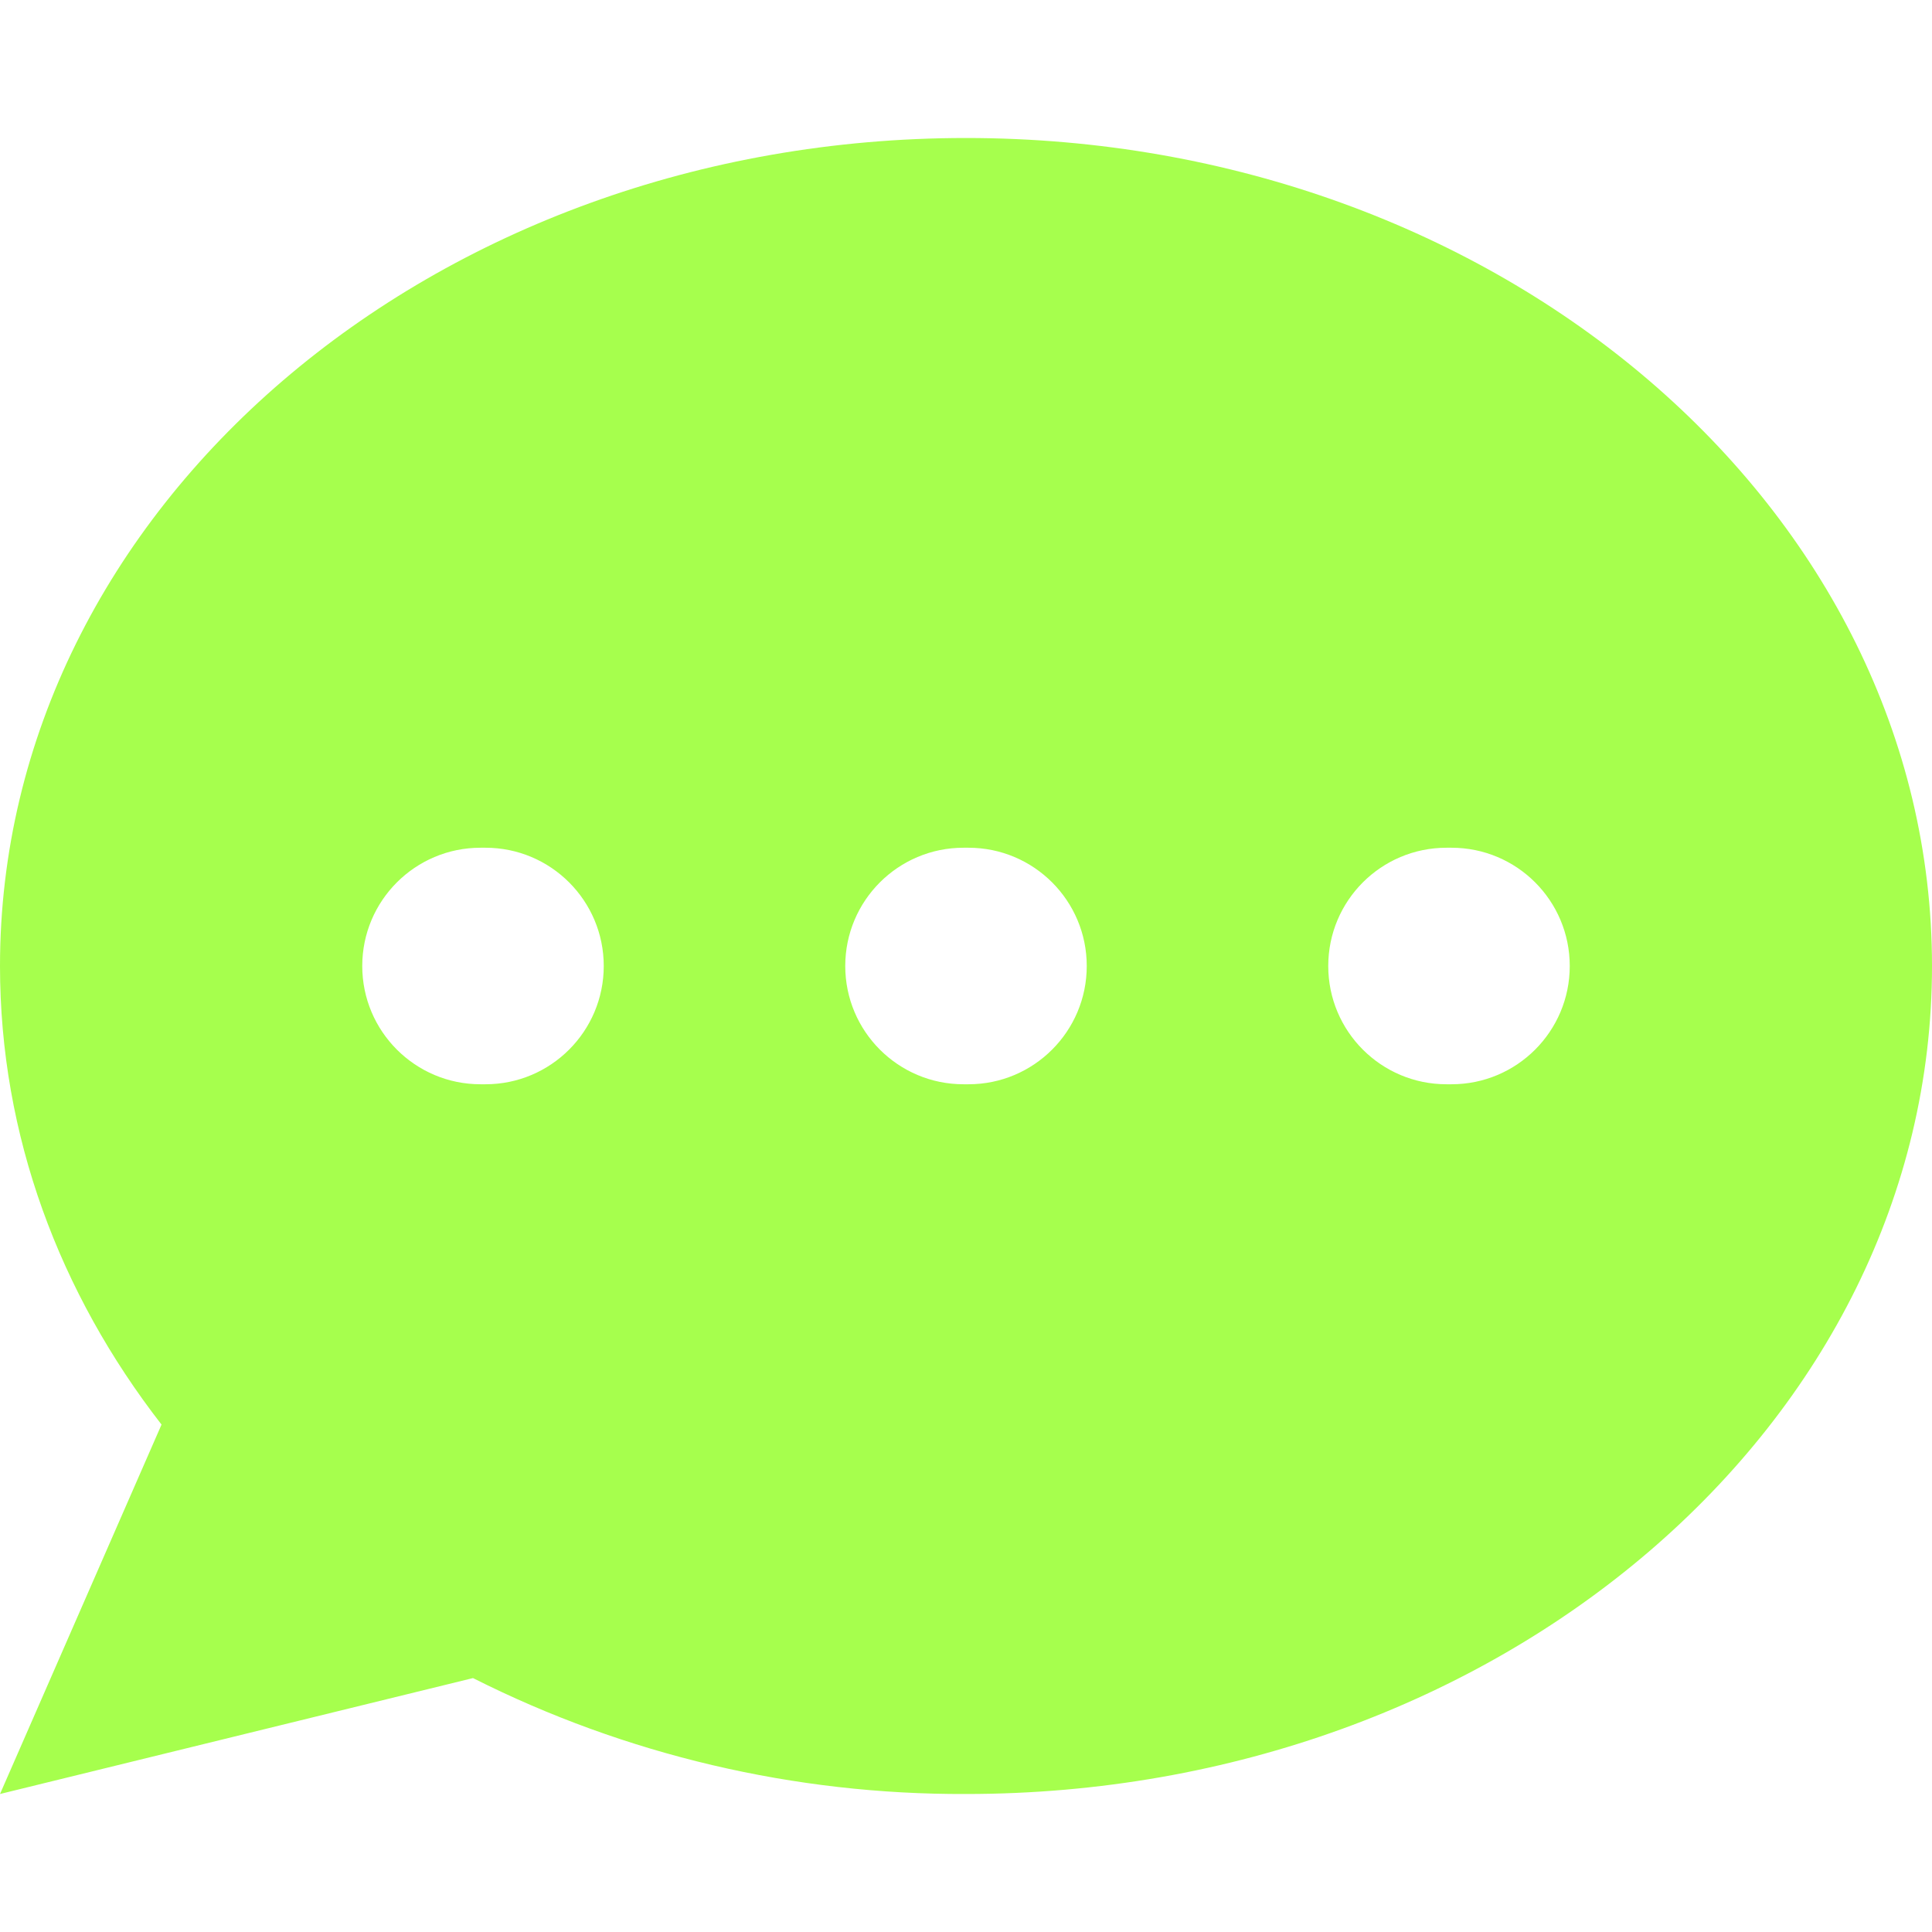<svg width="28" height="28" viewBox="0 0 28 28" fill="none" xmlns="http://www.w3.org/2000/svg">
<path fill-rule="evenodd" clip-rule="evenodd" d="M28 14C28 20.627 21.732 26 14 26C11.515 26.01 9.064 25.434 6.855 24.32L0 26L2.341 20.646C0.863 18.743 0 16.458 0 14C0 7.373 6.269 2 14 2C21.732 2 28 7.373 28 14ZM8.75 14C8.75 13.053 7.982 12.286 7.036 12.286H6.964C6.018 12.286 5.25 13.053 5.25 14C5.25 14.947 6.018 15.714 6.964 15.714H7.036C7.982 15.714 8.75 14.947 8.75 14ZM22.75 14C22.75 13.053 21.983 12.286 21.036 12.286H20.964C20.017 12.286 19.25 13.053 19.25 14C19.25 14.947 20.017 15.714 20.964 15.714H21.036C21.983 15.714 22.75 14.947 22.75 14ZM12.25 14C12.25 13.053 13.018 12.286 13.964 12.286H14.036C14.982 12.286 15.75 13.053 15.75 14C15.75 14.947 14.982 15.714 14.036 15.714H13.964C13.018 15.714 12.25 14.947 12.25 14Z" fill="#A6FF4D"/>
</svg>
